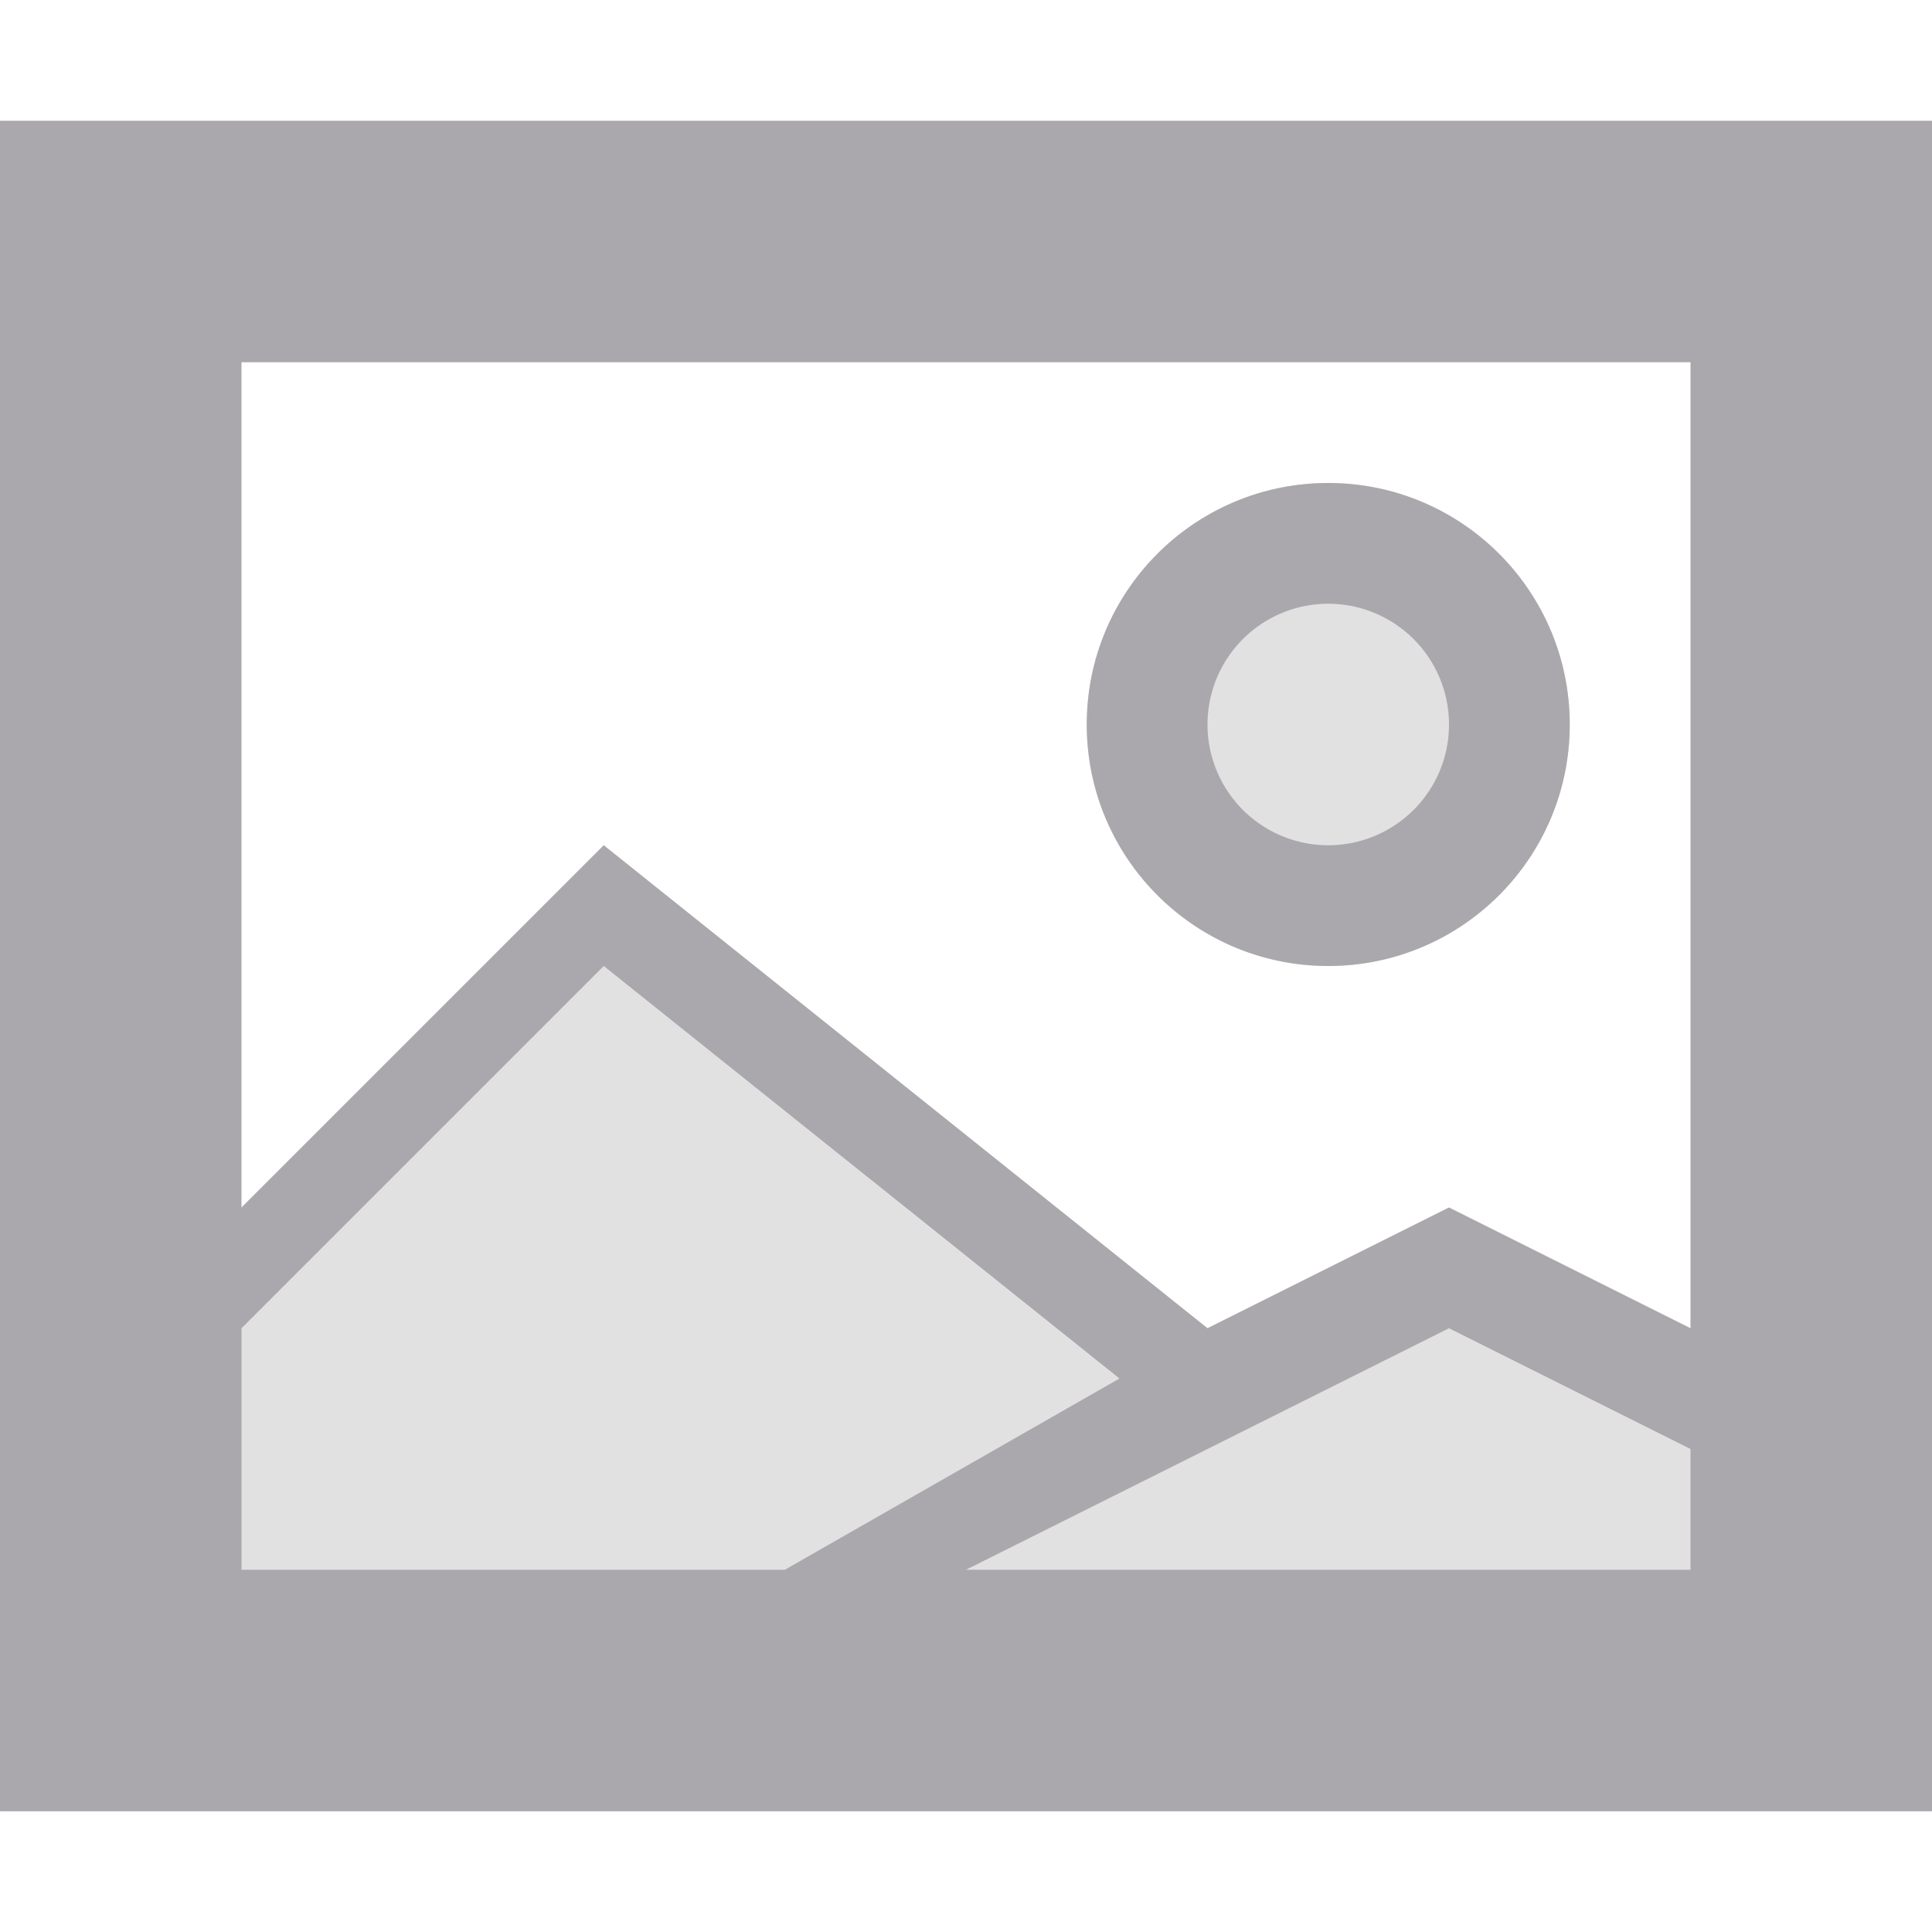 <svg viewBox="0 0 16 16" xmlns="http://www.w3.org/2000/svg"><g fill="#aaa8ac"><path d="m0 1v14h16v-14zm2 2h12v8l-2-1-2 1-5-4-3 3zm9 1c-1.105 0-2 .895-2 2s.895 2 2 2c1.105 0 2-.895 2-2s-.895-2-2-2zm0 1a1 1 0 0 1 1 1 1 1 0 0 1 -1 1 1 1 0 0 1 -1-1 1 1 0 0 1 1-1zm-6 3 4.271 3.416-2.771 1.584h-4.5v-2zm7 3 2 1v1h-6l2-1z"/><path d="m0 15h16l-2-4-2-1-2 1-5-4-3 3zm11-11c-1.105 0-2 .895-2 2s.895 2 2 2c1.105 0 2-.895 2-2s-.895-2-2-2z" opacity=".35"/></g></svg>